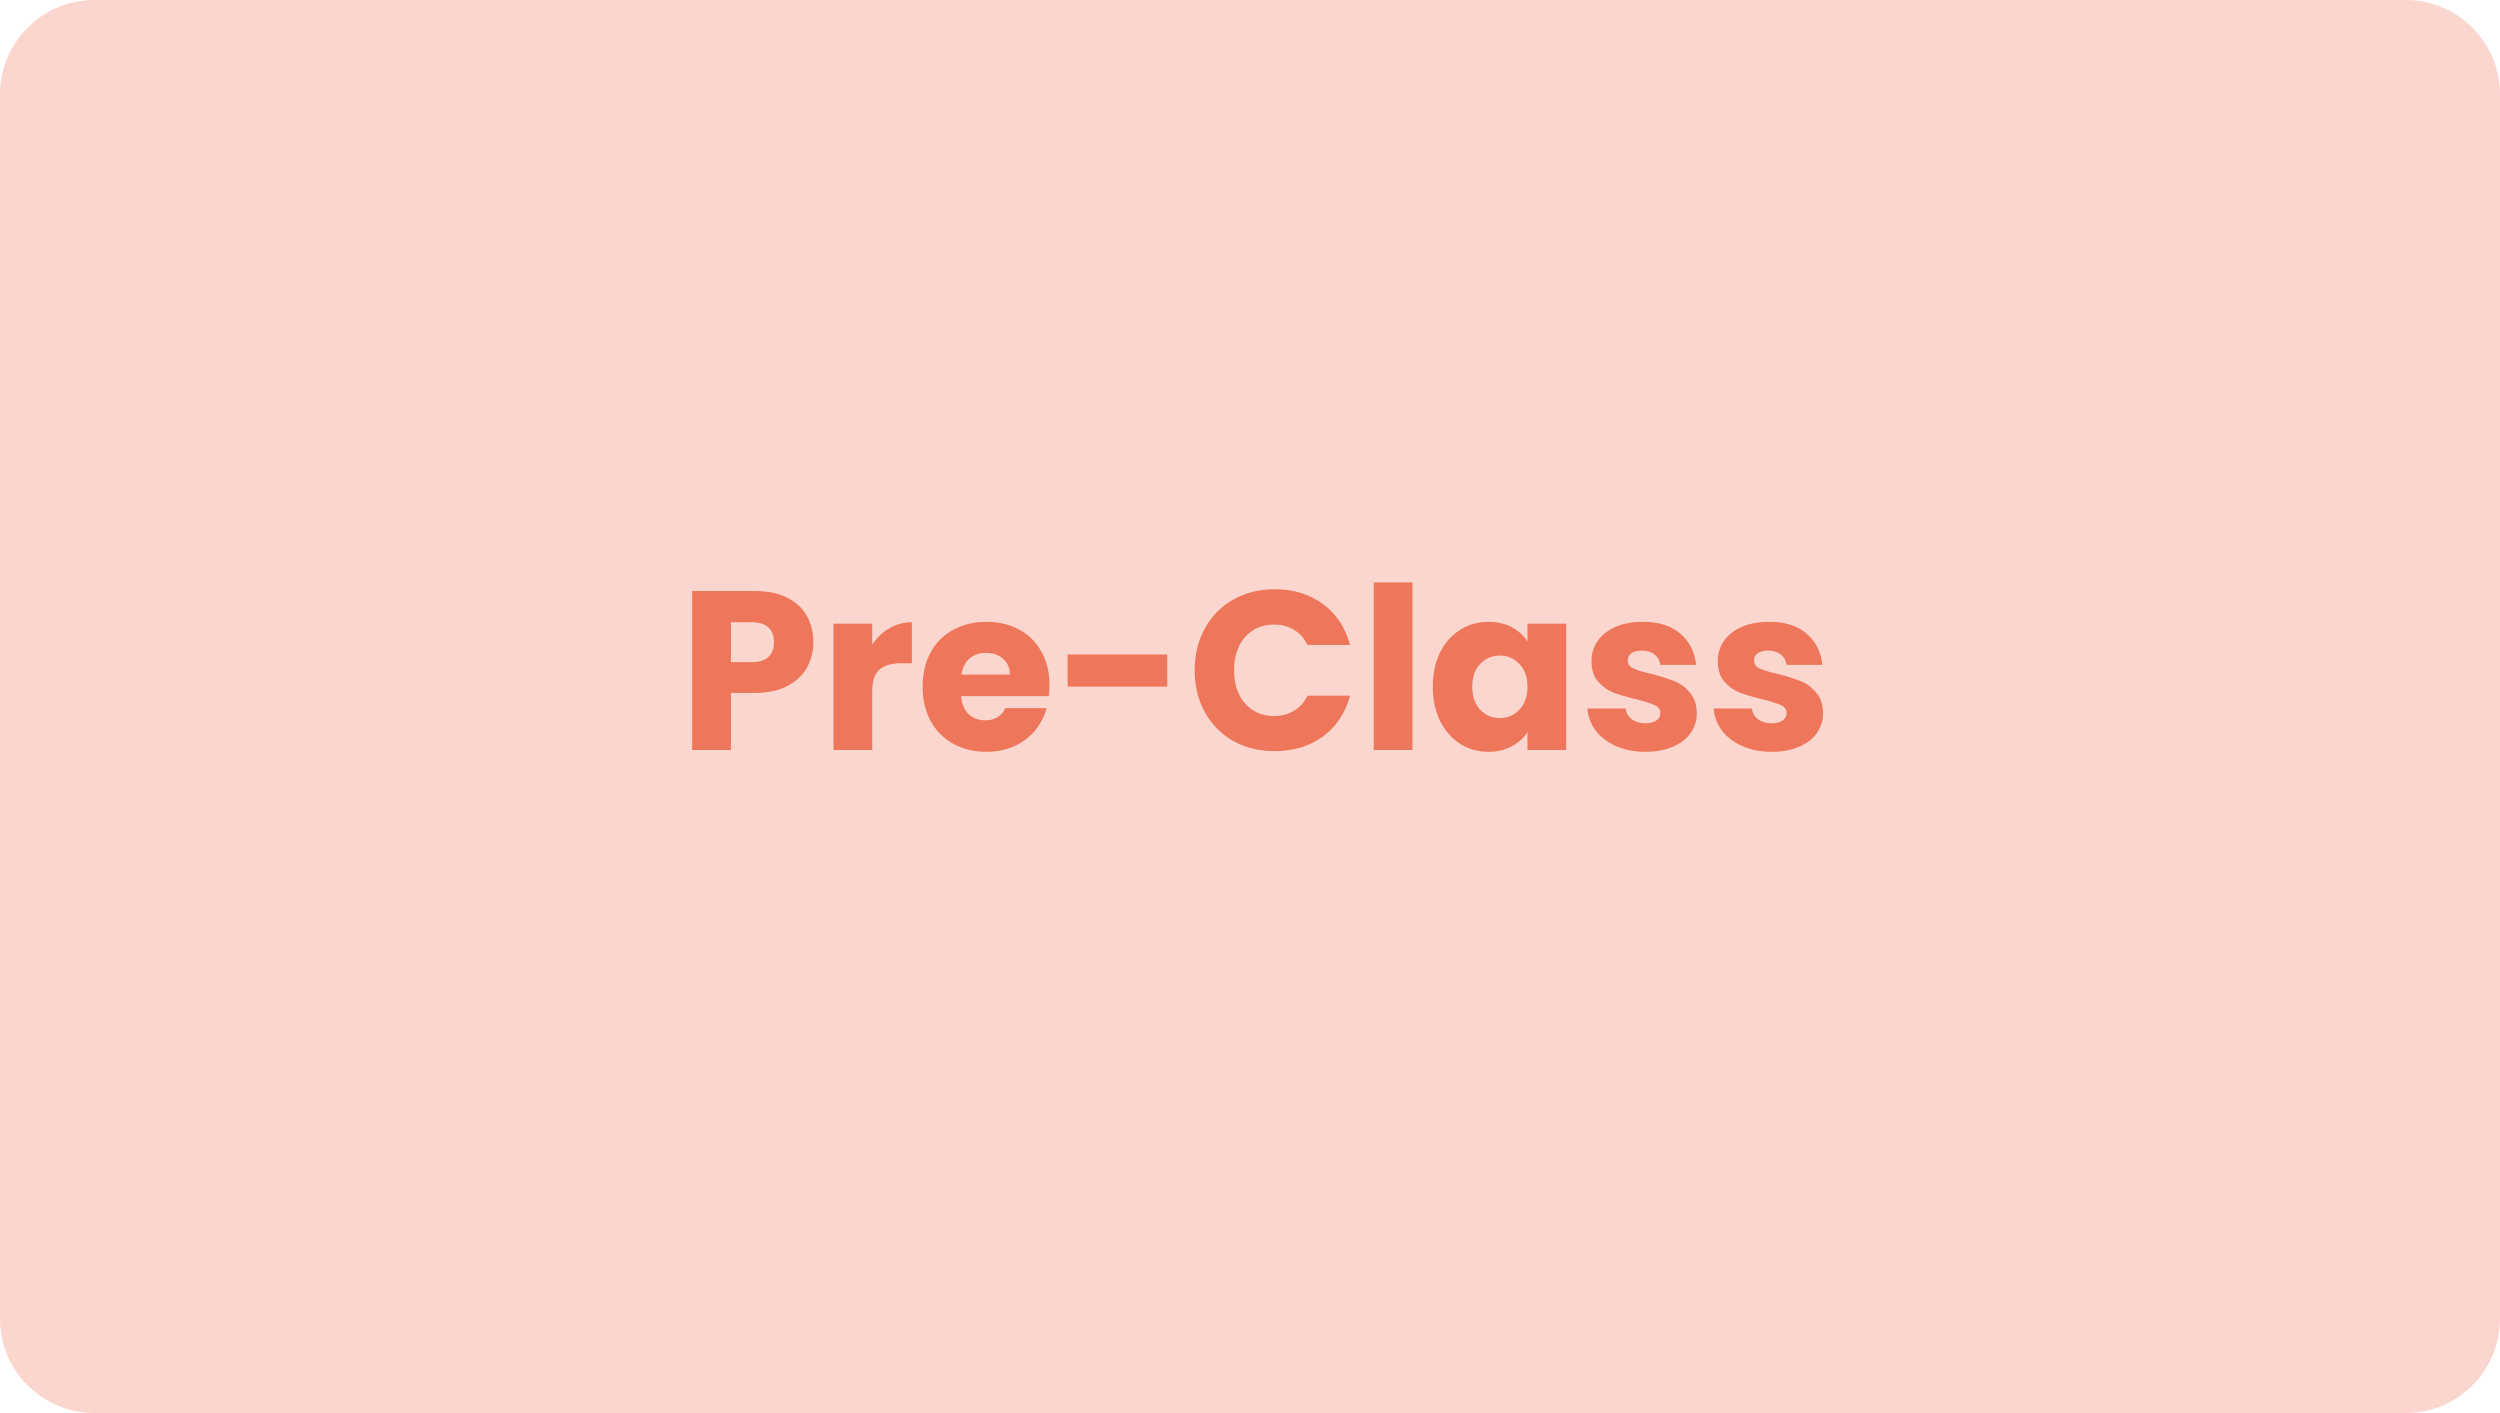<svg width="230" height="130" viewBox="0 0 230 130" fill="none" xmlns="http://www.w3.org/2000/svg">
<path d="M0 8.681C0 3.886 3.886 0 8.681 0L221.319 0C226.114 0 230 3.886 230 8.681V65V121.319C230 126.114 226.114 130 221.319 130H8.681C3.886 130 0 126.114 0 121.319V65V8.681Z" fill="#EE765A" fill-opacity="0.3"/>
<path d="M74.827 59.083C74.827 59.931 74.632 60.708 74.243 61.417C73.855 62.111 73.257 62.674 72.452 63.104C71.646 63.535 70.646 63.75 69.452 63.75H67.243V69H63.681V54.375H69.452C70.618 54.375 71.605 54.576 72.41 54.979C73.216 55.382 73.82 55.938 74.223 56.646C74.625 57.354 74.827 58.167 74.827 59.083ZM69.181 60.917C69.862 60.917 70.368 60.757 70.702 60.438C71.035 60.118 71.202 59.667 71.202 59.083C71.202 58.5 71.035 58.049 70.702 57.729C70.368 57.41 69.862 57.25 69.181 57.25H67.243V60.917H69.181ZM80.244 59.312C80.661 58.674 81.181 58.174 81.806 57.812C82.431 57.438 83.126 57.25 83.89 57.25V61.021H82.911C82.022 61.021 81.355 61.215 80.911 61.604C80.466 61.979 80.244 62.646 80.244 63.604V69H76.681V57.375H80.244V59.312ZM96.551 63C96.551 63.333 96.53 63.681 96.488 64.042H88.426C88.481 64.764 88.711 65.319 89.113 65.708C89.53 66.083 90.037 66.271 90.634 66.271C91.523 66.271 92.141 65.896 92.488 65.146H96.28C96.086 65.91 95.731 66.597 95.218 67.208C94.718 67.819 94.086 68.299 93.322 68.646C92.558 68.993 91.704 69.167 90.759 69.167C89.62 69.167 88.606 68.924 87.718 68.438C86.829 67.951 86.134 67.257 85.634 66.354C85.134 65.451 84.884 64.396 84.884 63.188C84.884 61.979 85.127 60.924 85.613 60.021C86.113 59.118 86.808 58.424 87.697 57.938C88.586 57.451 89.606 57.208 90.759 57.208C91.884 57.208 92.884 57.444 93.759 57.917C94.634 58.389 95.315 59.062 95.801 59.938C96.301 60.812 96.551 61.833 96.551 63ZM92.905 62.062C92.905 61.451 92.697 60.965 92.28 60.604C91.863 60.243 91.343 60.062 90.718 60.062C90.12 60.062 89.613 60.236 89.197 60.583C88.794 60.931 88.544 61.424 88.447 62.062H92.905ZM107.389 60.208V63.167H98.222V60.208H107.389ZM109.911 61.667C109.911 60.222 110.224 58.938 110.849 57.812C111.474 56.674 112.342 55.792 113.453 55.167C114.578 54.528 115.849 54.208 117.265 54.208C119.001 54.208 120.487 54.667 121.724 55.583C122.96 56.5 123.786 57.75 124.203 59.333H120.286C119.994 58.722 119.578 58.257 119.036 57.938C118.508 57.618 117.904 57.458 117.224 57.458C116.126 57.458 115.237 57.84 114.557 58.604C113.876 59.368 113.536 60.389 113.536 61.667C113.536 62.944 113.876 63.965 114.557 64.729C115.237 65.493 116.126 65.875 117.224 65.875C117.904 65.875 118.508 65.715 119.036 65.396C119.578 65.076 119.994 64.611 120.286 64H124.203C123.786 65.583 122.96 66.833 121.724 67.75C120.487 68.653 119.001 69.104 117.265 69.104C115.849 69.104 114.578 68.792 113.453 68.167C112.342 67.528 111.474 66.646 110.849 65.521C110.224 64.396 109.911 63.111 109.911 61.667ZM129.947 53.583V69H126.384V53.583H129.947ZM131.82 63.167C131.82 61.972 132.042 60.924 132.487 60.021C132.945 59.118 133.563 58.424 134.341 57.938C135.119 57.451 135.987 57.208 136.945 57.208C137.765 57.208 138.48 57.375 139.091 57.708C139.716 58.042 140.195 58.479 140.529 59.021V57.375H144.091V69H140.529V67.354C140.181 67.896 139.695 68.333 139.07 68.667C138.459 69 137.744 69.167 136.924 69.167C135.98 69.167 135.119 68.924 134.341 68.438C133.563 67.938 132.945 67.236 132.487 66.333C132.042 65.417 131.82 64.361 131.82 63.167ZM140.529 63.188C140.529 62.299 140.279 61.597 139.779 61.083C139.292 60.569 138.695 60.312 137.987 60.312C137.279 60.312 136.674 60.569 136.174 61.083C135.688 61.583 135.445 62.278 135.445 63.167C135.445 64.056 135.688 64.764 136.174 65.292C136.674 65.806 137.279 66.062 137.987 66.062C138.695 66.062 139.292 65.806 139.779 65.292C140.279 64.778 140.529 64.076 140.529 63.188ZM151.398 69.167C150.384 69.167 149.481 68.993 148.689 68.646C147.898 68.299 147.273 67.826 146.814 67.229C146.356 66.618 146.099 65.938 146.043 65.188H149.564C149.606 65.59 149.793 65.917 150.127 66.167C150.46 66.417 150.87 66.542 151.356 66.542C151.8 66.542 152.141 66.458 152.377 66.292C152.627 66.111 152.752 65.882 152.752 65.604C152.752 65.271 152.578 65.028 152.231 64.875C151.884 64.708 151.321 64.528 150.543 64.333C149.71 64.139 149.016 63.938 148.46 63.729C147.904 63.507 147.425 63.167 147.023 62.708C146.62 62.236 146.418 61.604 146.418 60.812C146.418 60.146 146.599 59.542 146.96 59C147.335 58.444 147.877 58.007 148.585 57.688C149.307 57.368 150.161 57.208 151.148 57.208C152.606 57.208 153.752 57.569 154.585 58.292C155.432 59.014 155.918 59.972 156.043 61.167H152.752C152.696 60.764 152.516 60.444 152.21 60.208C151.918 59.972 151.529 59.854 151.043 59.854C150.627 59.854 150.307 59.938 150.085 60.104C149.863 60.257 149.752 60.472 149.752 60.75C149.752 61.083 149.925 61.333 150.273 61.5C150.634 61.667 151.189 61.833 151.939 62C152.8 62.222 153.502 62.444 154.043 62.667C154.585 62.875 155.057 63.222 155.46 63.708C155.877 64.181 156.092 64.819 156.106 65.625C156.106 66.306 155.911 66.917 155.523 67.458C155.148 67.986 154.599 68.403 153.877 68.708C153.168 69.014 152.342 69.167 151.398 69.167ZM163.015 69.167C162.001 69.167 161.098 68.993 160.306 68.646C159.515 68.299 158.89 67.826 158.431 67.229C157.973 66.618 157.716 65.938 157.66 65.188H161.181C161.223 65.59 161.41 65.917 161.744 66.167C162.077 66.417 162.487 66.542 162.973 66.542C163.417 66.542 163.758 66.458 163.994 66.292C164.244 66.111 164.369 65.882 164.369 65.604C164.369 65.271 164.195 65.028 163.848 64.875C163.501 64.708 162.938 64.528 162.16 64.333C161.327 64.139 160.633 63.938 160.077 63.729C159.521 63.507 159.042 63.167 158.64 62.708C158.237 62.236 158.035 61.604 158.035 60.812C158.035 60.146 158.216 59.542 158.577 59C158.952 58.444 159.494 58.007 160.202 57.688C160.924 57.368 161.778 57.208 162.765 57.208C164.223 57.208 165.369 57.569 166.202 58.292C167.049 59.014 167.535 59.972 167.66 61.167H164.369C164.313 60.764 164.133 60.444 163.827 60.208C163.535 59.972 163.146 59.854 162.66 59.854C162.244 59.854 161.924 59.938 161.702 60.104C161.48 60.257 161.369 60.472 161.369 60.75C161.369 61.083 161.542 61.333 161.89 61.5C162.251 61.667 162.806 61.833 163.556 62C164.417 62.222 165.119 62.444 165.66 62.667C166.202 62.875 166.674 63.222 167.077 63.708C167.494 64.181 167.709 64.819 167.723 65.625C167.723 66.306 167.528 66.917 167.14 67.458C166.765 67.986 166.216 68.403 165.494 68.708C164.785 69.014 163.959 69.167 163.015 69.167Z" fill="#EE765A"/>
</svg>
